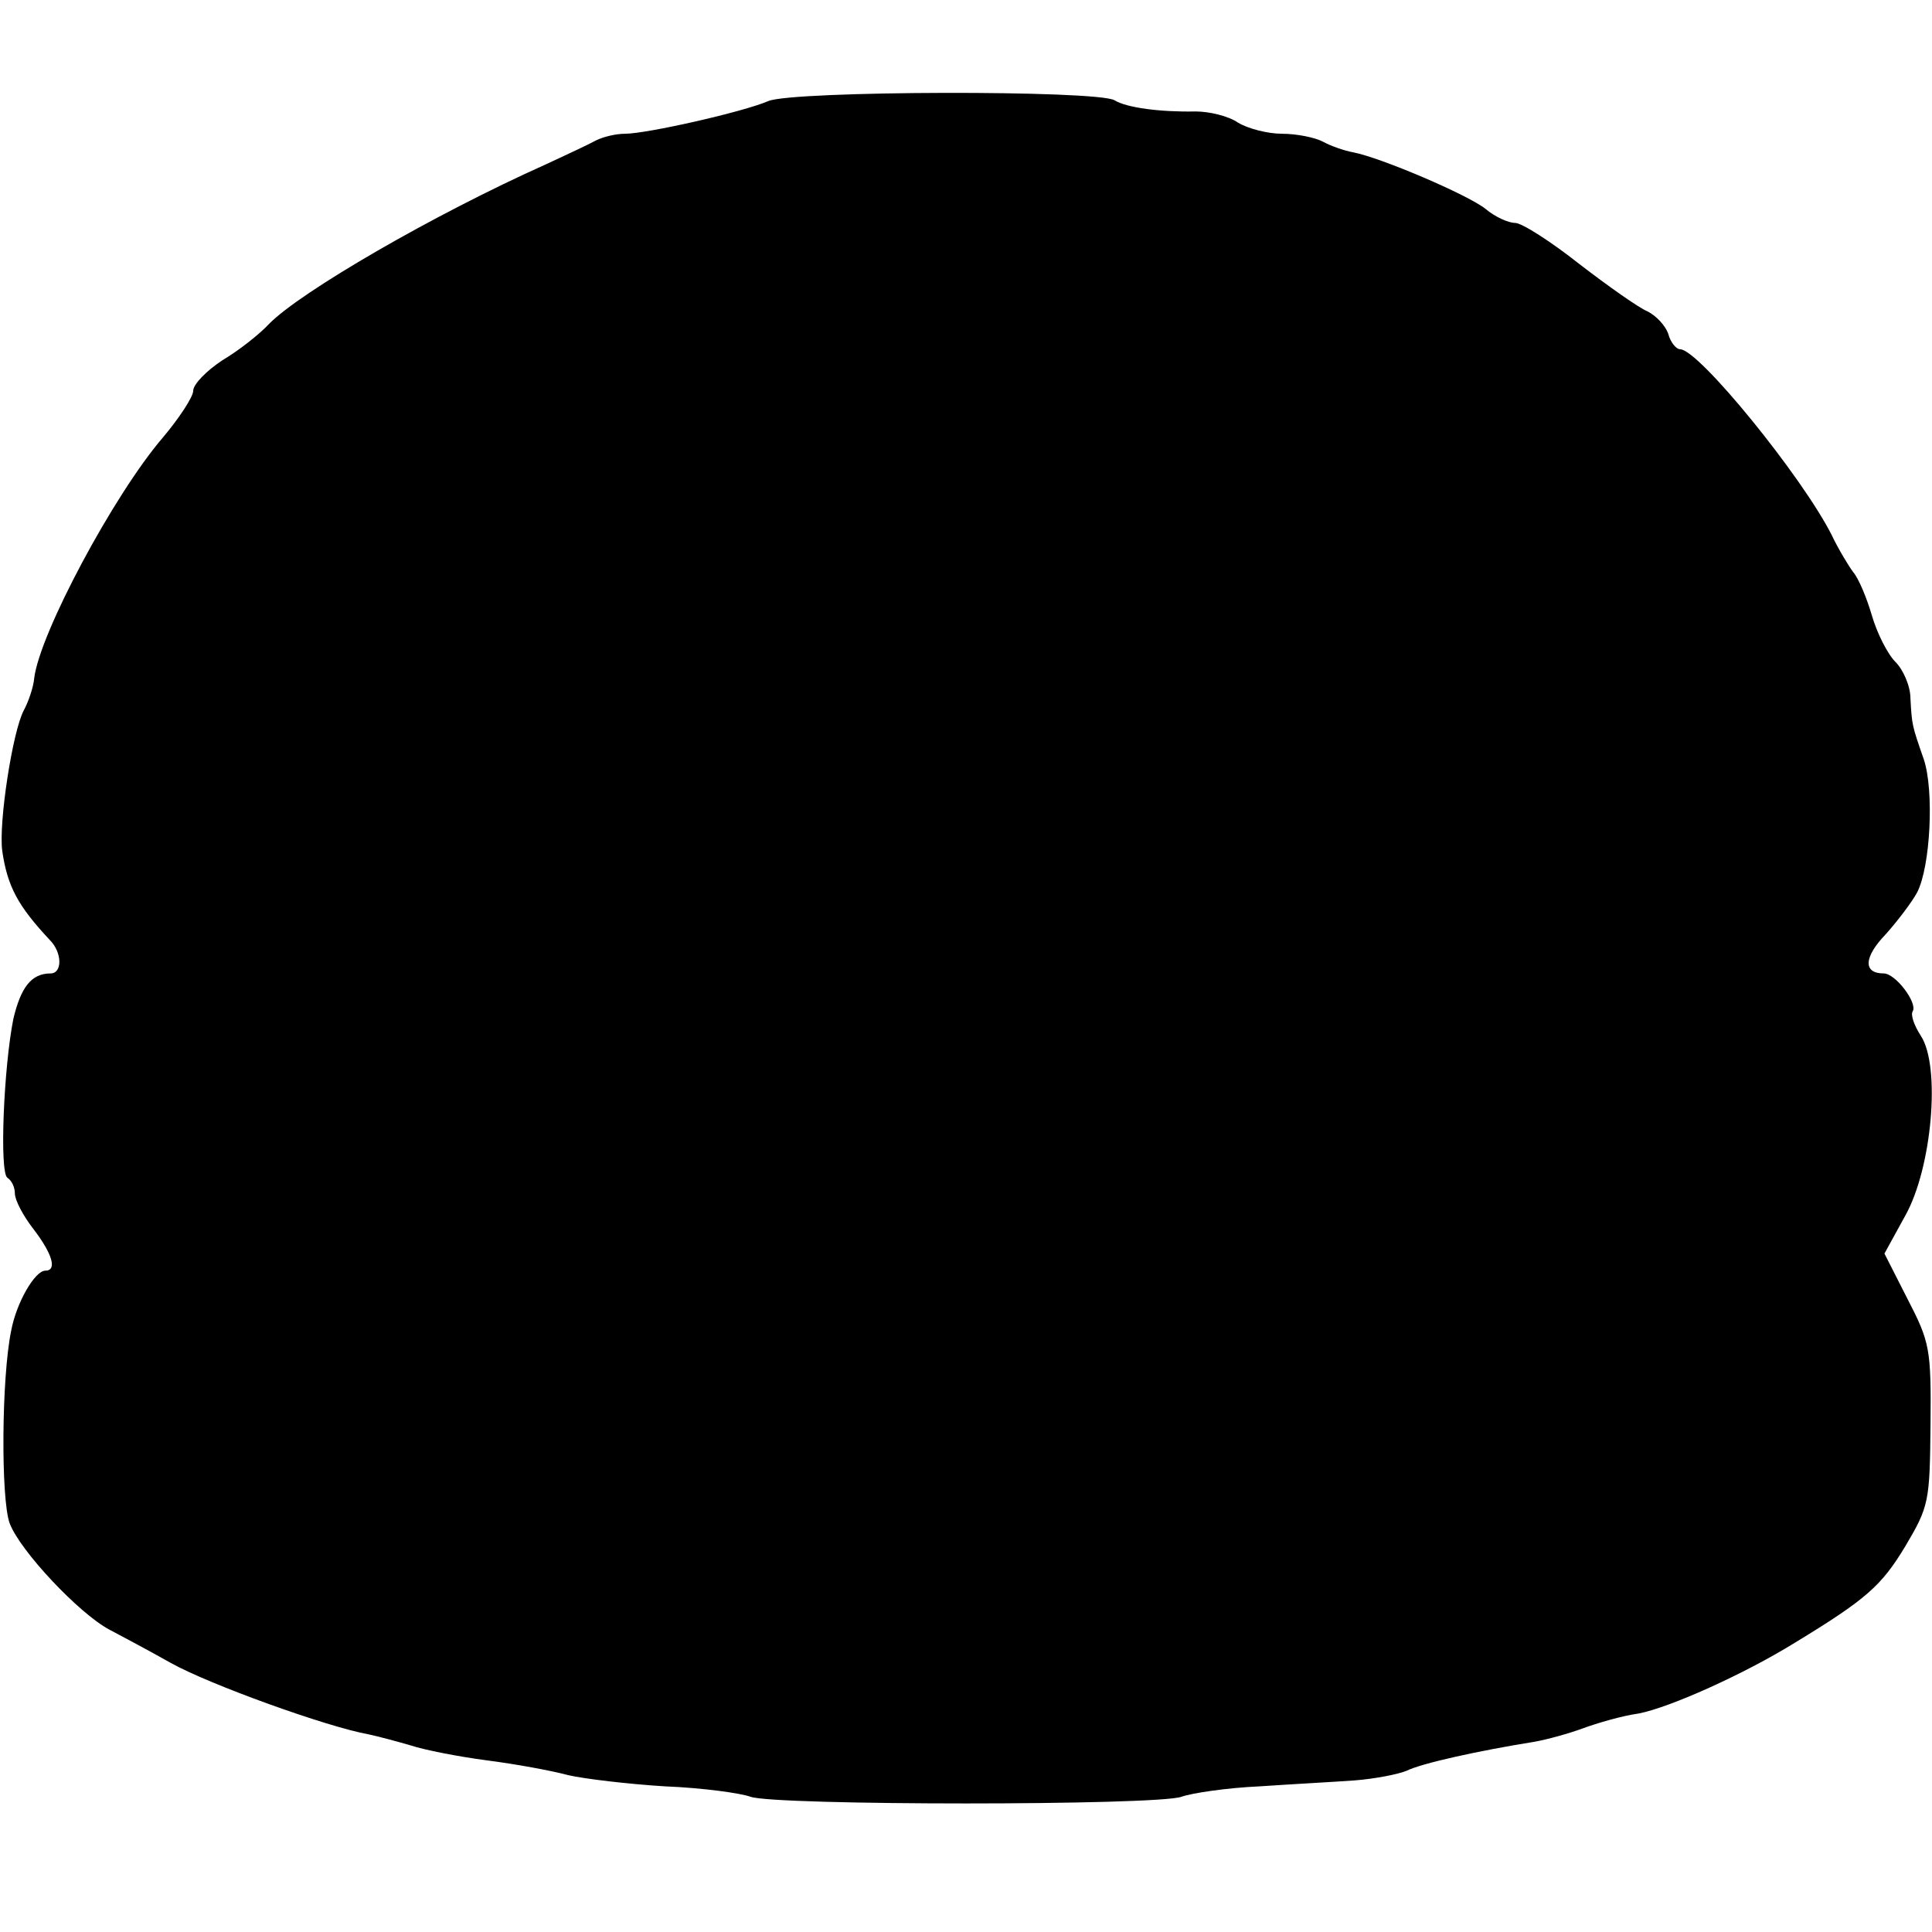 <?xml version="1.0" standalone="no"?>
<!DOCTYPE svg PUBLIC "-//W3C//DTD SVG 20010904//EN"
 "http://www.w3.org/TR/2001/REC-SVG-20010904/DTD/svg10.dtd">
<svg version="1.0" xmlns="http://www.w3.org/2000/svg"
 width="260pt" height="260pt" viewBox="0 0 260 260"
 preserveAspectRatio="xMidYMid meet">
<g transform="translate(0,260) scale(0.1,-0.1)"
fill="#000000" stroke="none">
<path d="M1034 2464 c-35 -15 -164 -44 -193 -44 -12 0 -29 -4 -39 -9 -9 -5
-39 -19 -67 -32 -152 -68 -331 -172 -373 -215 -13 -14 -41 -36 -63 -49 -21
-14 -39 -32 -39 -41 0 -8 -19 -37 -41 -63 -66 -77 -166 -264 -173 -324 -1 -12
-8 -32 -14 -43 -15 -28 -34 -151 -29 -189 7 -48 21 -74 64 -120 17 -17 17 -45
1 -45 -26 0 -40 -19 -50 -61 -13 -65 -19 -207 -8 -214 6 -4 10 -13 10 -21 0
-9 11 -30 25 -48 26 -34 32 -56 16 -56 -14 0 -39 -43 -46 -81 -13 -63 -14
-226 -2 -259 14 -37 93 -121 134 -143 15 -8 53 -28 83 -45 52 -29 210 -86 266
-96 14 -3 40 -10 57 -15 18 -6 64 -15 102 -20 39 -5 88 -14 110 -20 22 -5 81
-12 130 -15 50 -2 101 -9 115 -14 33 -12 547 -12 580 0 14 5 61 12 105 14 44
3 101 6 128 8 26 2 58 8 70 13 20 10 97 27 172 39 17 3 46 11 65 18 19 7 53
17 75 20 42 8 142 53 210 95 97 59 117 77 149 130 32 54 33 60 34 164 1 102
-1 111 -31 169 l-31 61 28 51 c36 64 48 201 21 242 -9 14 -14 28 -11 33 7 11
-23 51 -39 51 -28 0 -27 22 3 53 16 18 35 43 42 56 18 35 23 137 9 179 -16 46
-16 46 -18 82 0 17 -10 39 -20 49 -11 11 -25 39 -32 63 -7 24 -18 50 -25 58
-6 8 -20 31 -29 50 -40 79 -179 250 -204 250 -5 0 -13 9 -16 21 -4 11 -16 24
-28 30 -12 5 -53 34 -92 64 -38 30 -77 55 -86 55 -9 0 -27 8 -40 19 -24 19
-141 69 -178 76 -11 2 -29 8 -40 14 -11 6 -36 11 -56 11 -19 0 -46 7 -59 15
-13 9 -39 15 -57 15 -47 -1 -93 5 -109 15 -23 14 -433 13 -466 -1z"/>
</g>
</svg>
